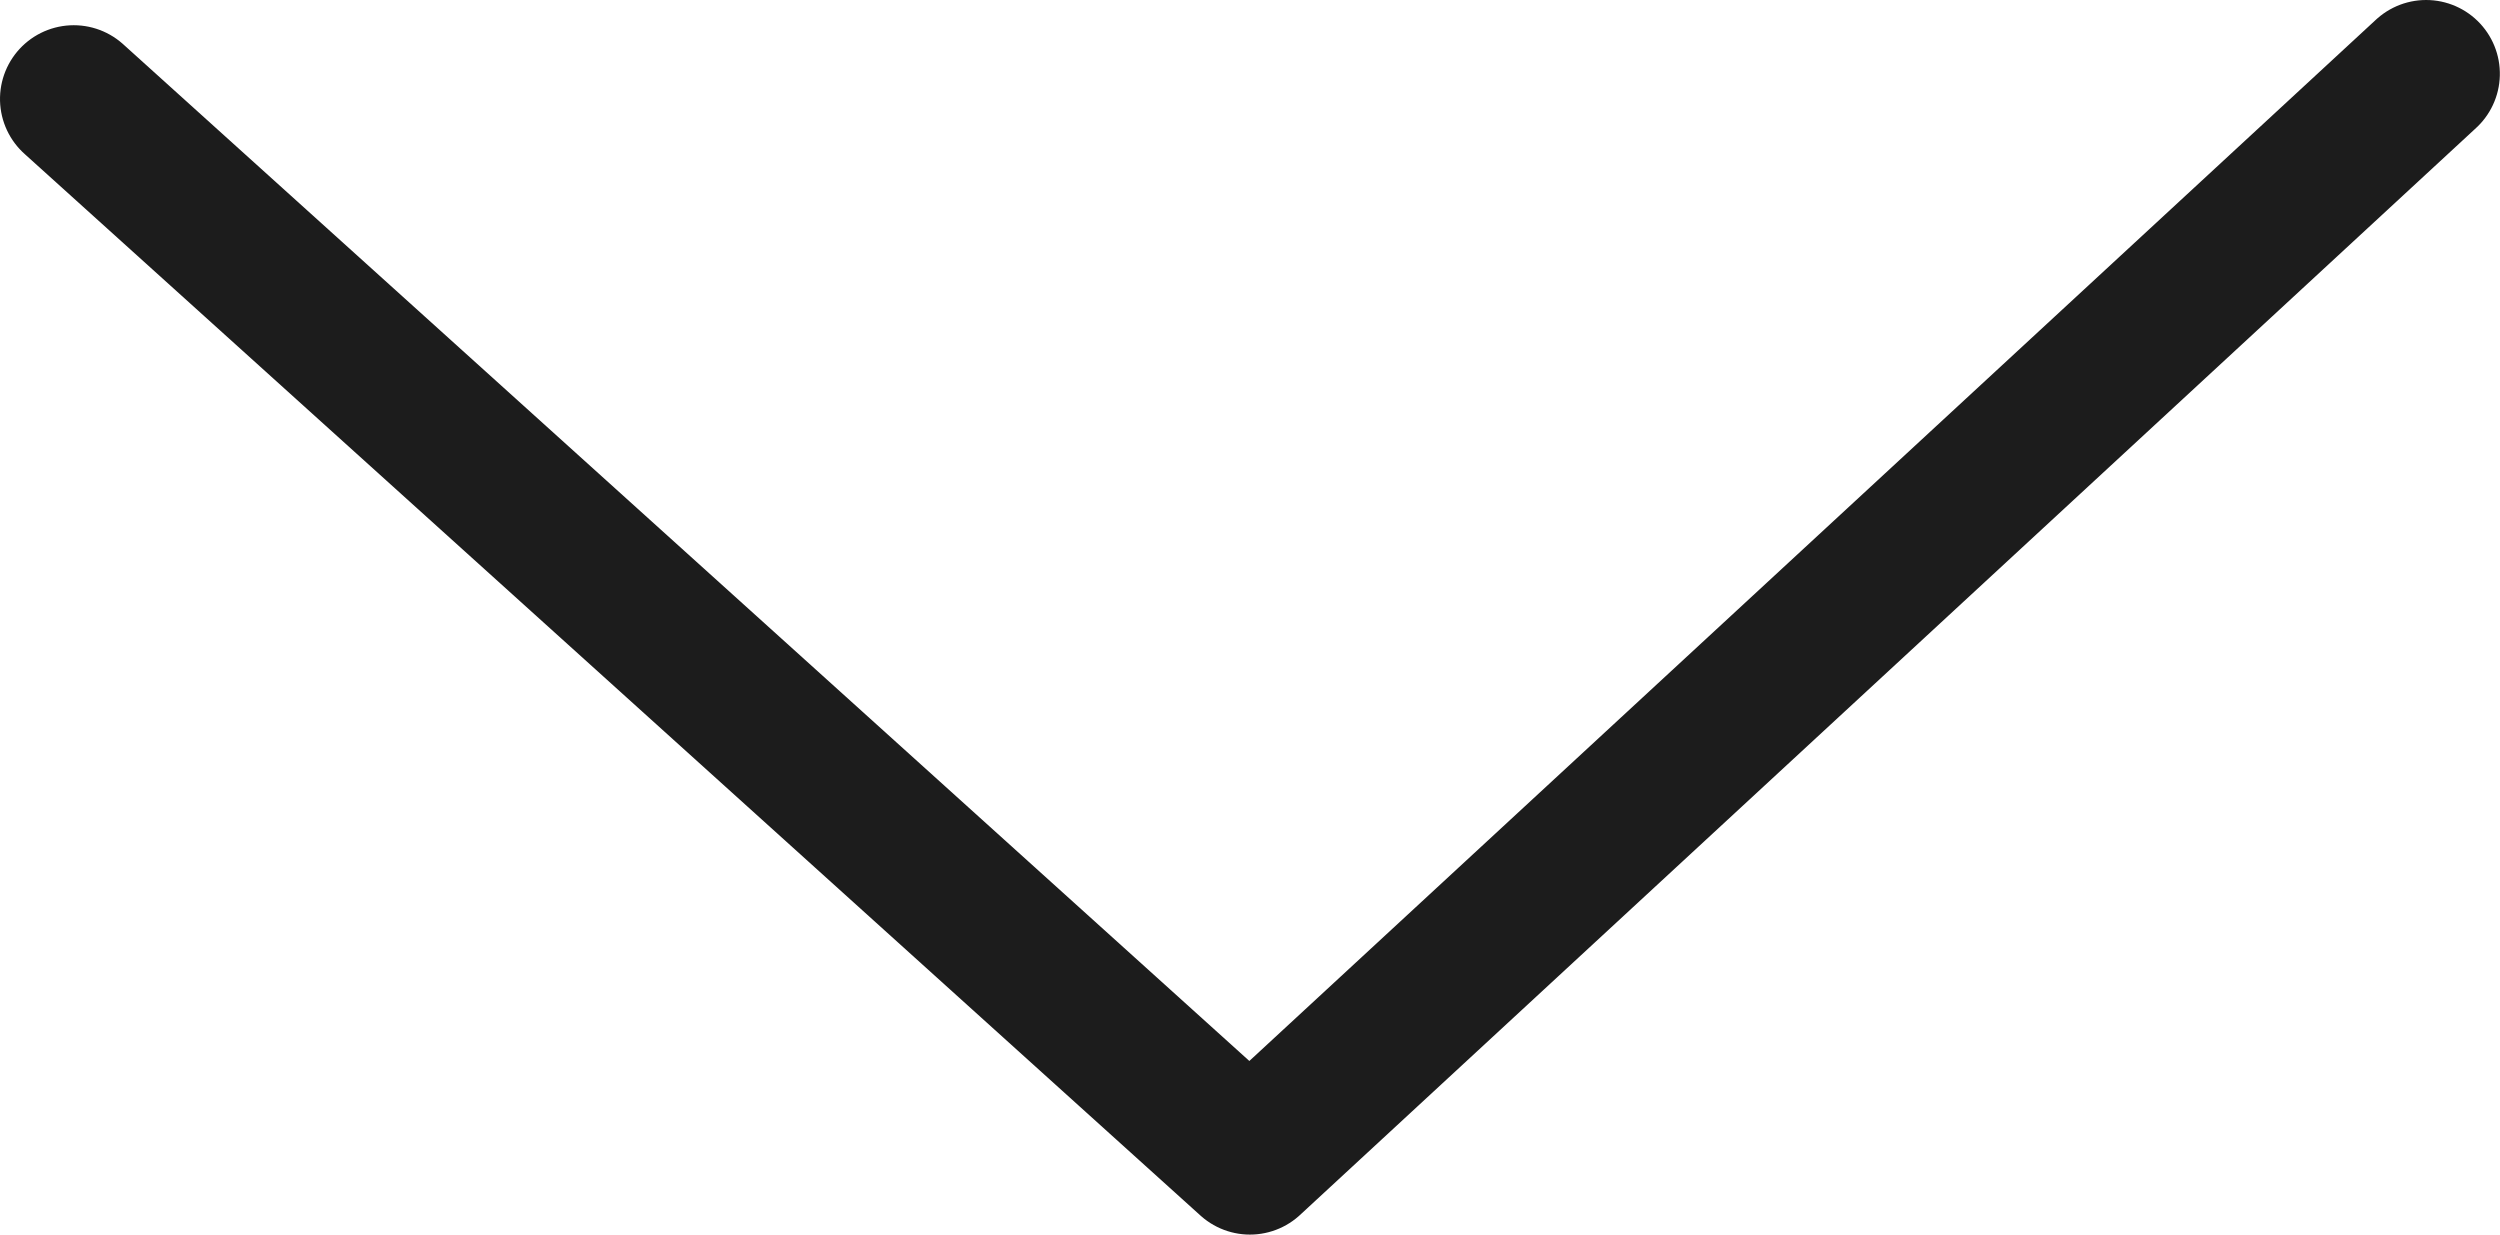 <svg xmlns="http://www.w3.org/2000/svg" width="16.951" height="8.371" viewBox="0 0 16.951 8.371">
  <path id="Path_1535" data-name="Path 1535" d="M7.2,0,0,7.975l7.371,7.975" transform="translate(0.5 7.871) rotate(-90)" fill="none" stroke="#1c1c1c" stroke-linecap="round" stroke-linejoin="round" stroke-width="1"/>
</svg>
